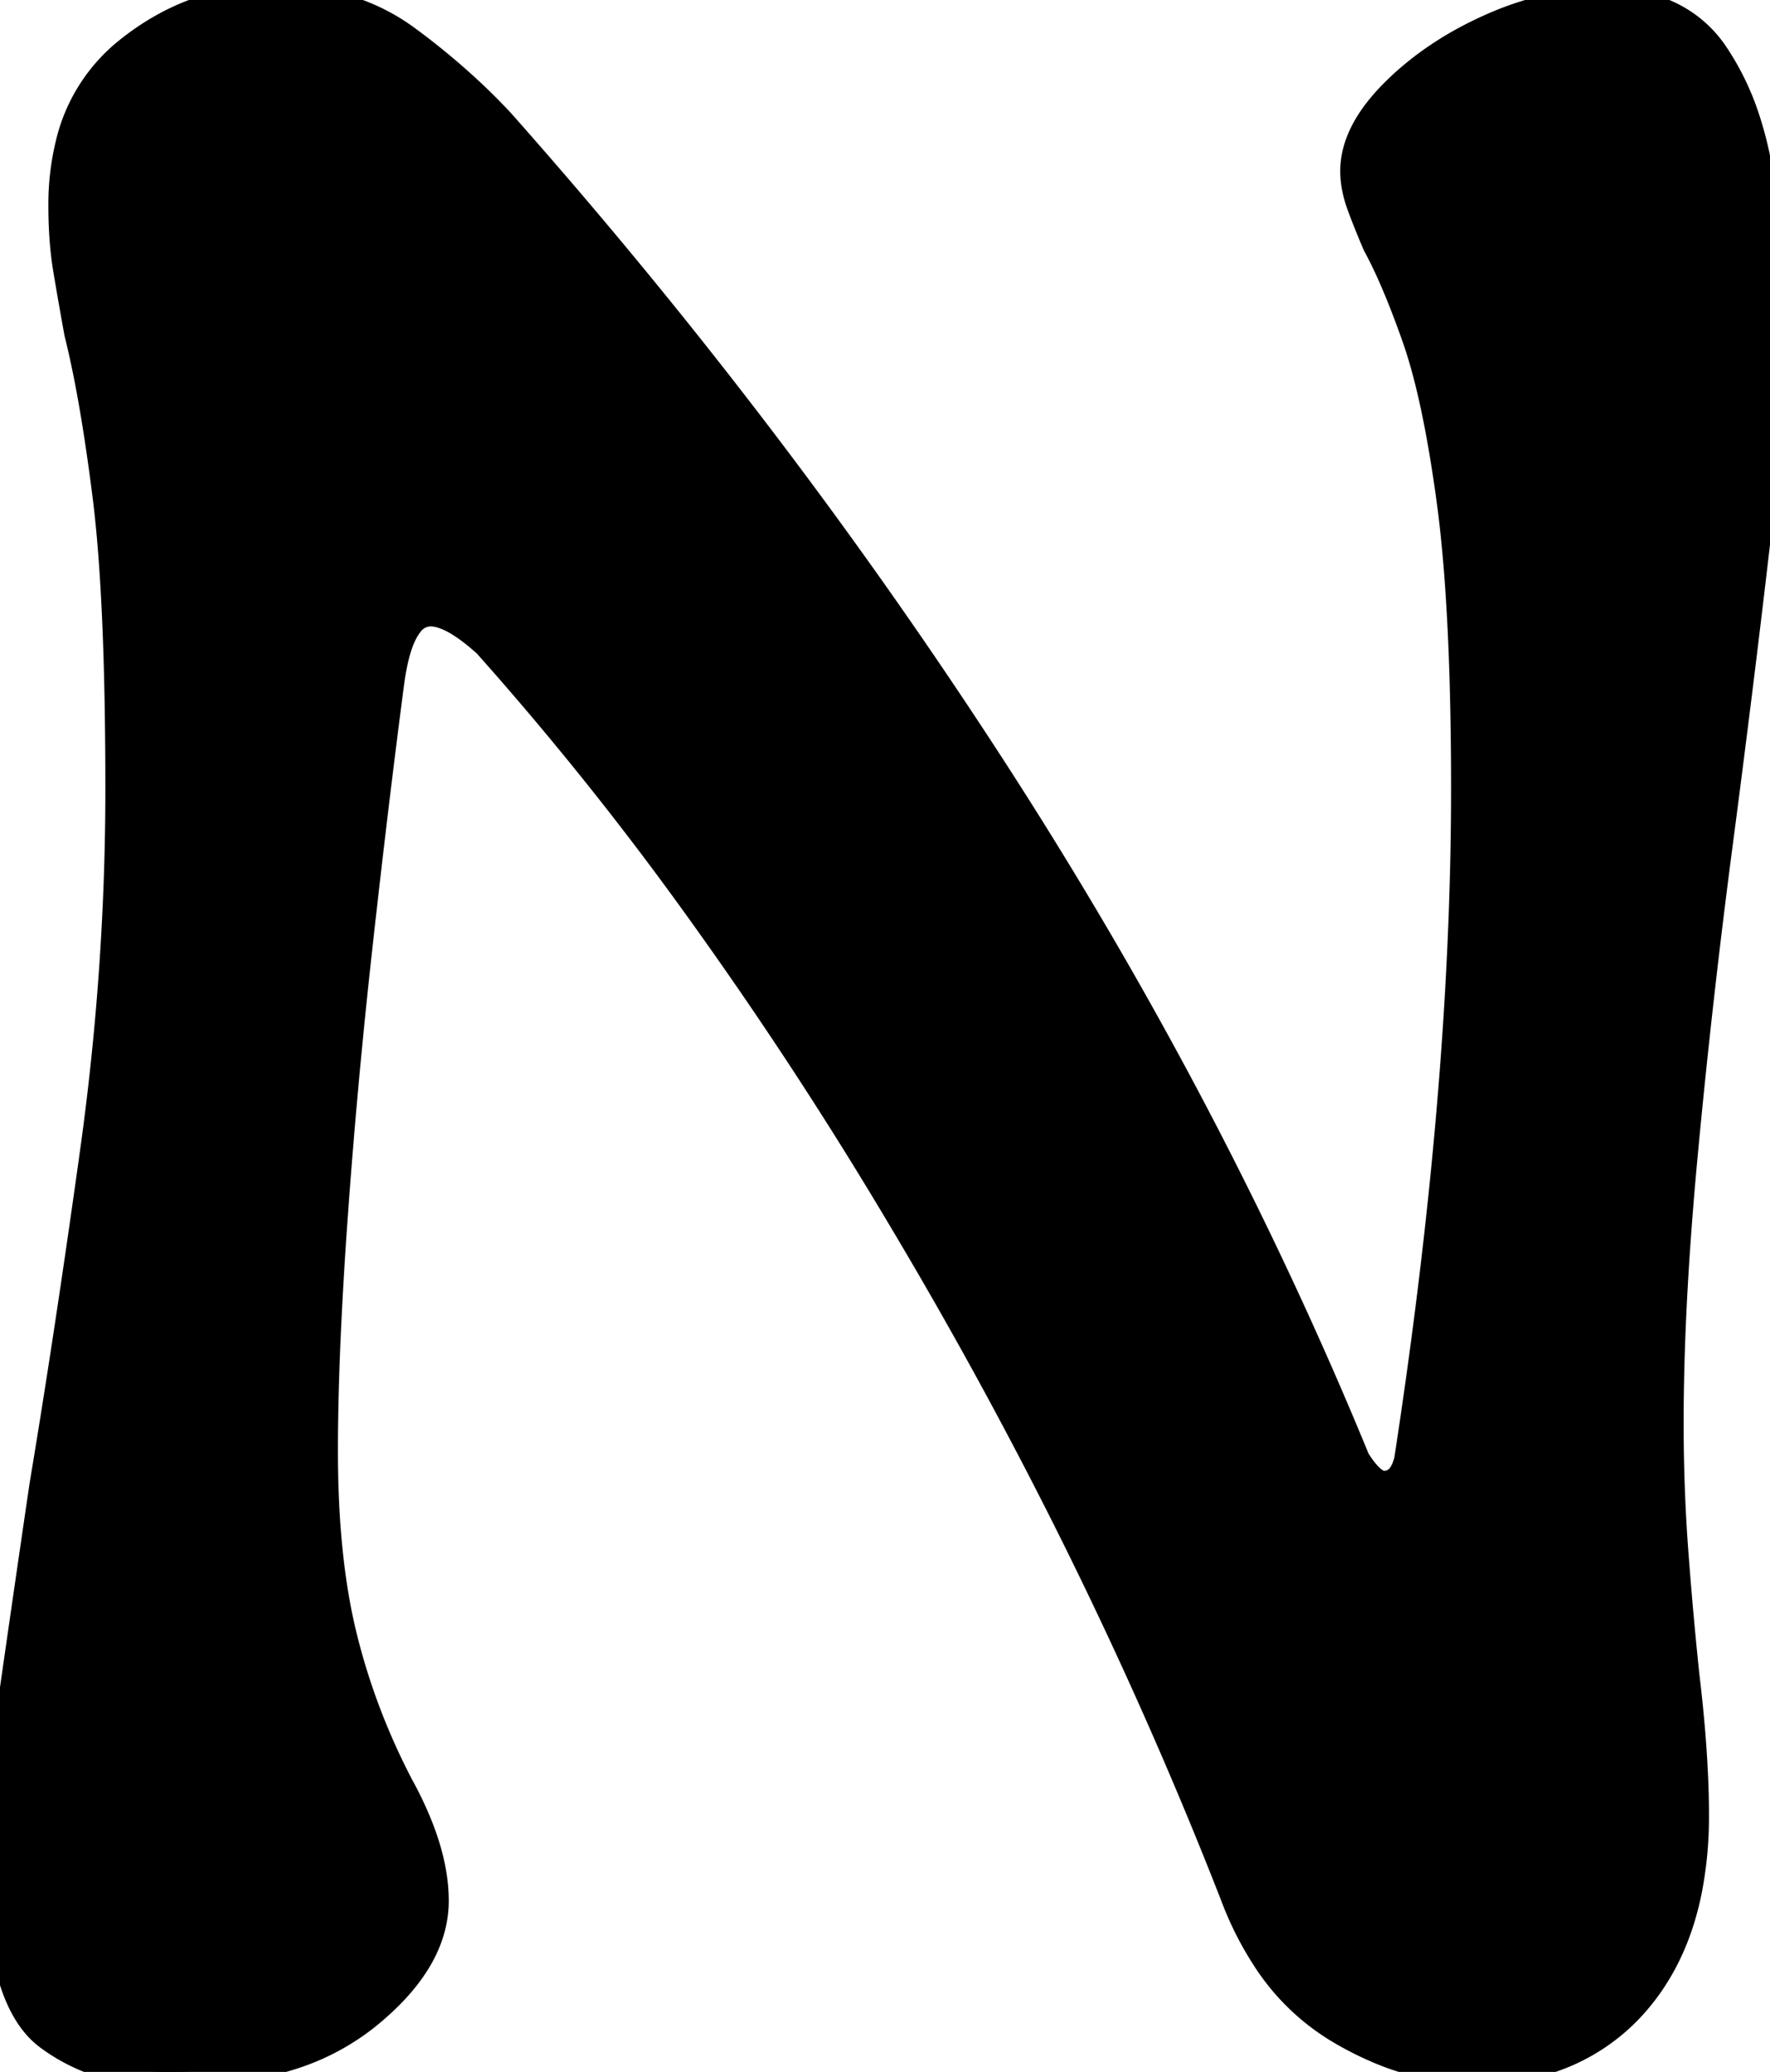 <svg width="55.9" height="65.4" viewBox="0 0 55.9 65.4" xmlns="http://www.w3.org/2000/svg"><g id="svgGroup" stroke-linecap="round" fill-rule="evenodd" font-size="9pt" stroke="#000" stroke-width="0.25mm" fill="#000" style="stroke:#000;stroke-width:0.25mm;fill:#000"><path d="M 3.41 65.156 A 7.011 7.011 0 0 0 5.3 65.4 A 15.97 15.97 0 0 0 6.833 65.33 Q 8.05 65.212 9.066 64.899 A 7.339 7.339 0 0 0 11.5 63.65 A 8.893 8.893 0 0 0 12.309 62.927 Q 13.7 61.511 13.7 60 A 5.228 5.228 0 0 0 13.616 59.084 Q 13.5 58.435 13.226 57.728 A 11.063 11.063 0 0 0 12.6 56.4 Q 11.4 54.1 10.8 51.65 A 17.149 17.149 0 0 1 10.598 50.708 Q 10.2 48.569 10.2 45.8 Q 10.2 43.925 10.317 41.562 A 144.569 144.569 0 0 1 10.5 38.55 Q 10.8 34.3 11.3 29.8 Q 11.8 25.3 12.3 21.5 A 7.718 7.718 0 0 1 12.426 20.802 Q 12.599 20.053 12.892 19.677 A 0.874 0.874 0 0 1 13.6 19.3 A 1.246 1.246 0 0 1 13.959 19.358 Q 14.564 19.54 15.4 20.3 A 101.802 101.802 0 0 1 21.654 28.051 A 132.949 132.949 0 0 1 28.45 38.35 Q 34.7 48.8 39 59.8 A 10.19 10.19 0 0 0 39.996 61.786 A 7.066 7.066 0 0 0 42.25 64 A 10.033 10.033 0 0 0 43.463 64.629 A 7.851 7.851 0 0 0 46.6 65.3 A 8.637 8.637 0 0 0 47.59 65.245 A 6.07 6.07 0 0 0 51.65 63.15 A 6.733 6.733 0 0 0 52.331 62.203 Q 52.995 61.09 53.281 59.661 A 11.996 11.996 0 0 0 53.5 57.3 A 26.367 26.367 0 0 0 53.489 56.535 Q 53.463 55.668 53.383 54.691 A 48.475 48.475 0 0 0 53.2 52.9 Q 53 51 52.85 49 Q 52.7 47 52.7 44.9 A 64.742 64.742 0 0 1 52.709 43.838 Q 52.763 40.525 53.15 36.4 Q 53.6 31.6 54.25 26.65 Q 54.9 21.7 55.4 17.4 A 118.407 118.407 0 0 0 55.422 17.213 Q 55.747 14.374 55.851 12.244 A 38.009 38.009 0 0 0 55.9 10.4 Q 55.9 8 55.55 5.65 A 11.197 11.197 0 0 0 55.1 3.738 A 8.144 8.144 0 0 0 54.1 1.7 A 3.527 3.527 0 0 0 51.958 0.253 A 5.659 5.659 0 0 0 50.6 0.1 A 7.693 7.693 0 0 0 48.957 0.282 A 9.629 9.629 0 0 0 47.1 0.9 Q 45.3 1.7 44.05 2.95 A 6.263 6.263 0 0 0 43.585 3.467 Q 42.8 4.449 42.8 5.4 A 2.718 2.718 0 0 0 42.844 5.88 A 3.45 3.45 0 0 0 43 6.45 A 17.065 17.065 0 0 0 43.058 6.608 Q 43.149 6.849 43.257 7.116 A 30.194 30.194 0 0 0 43.5 7.7 Q 44.1 8.8 44.75 10.65 A 12.072 12.072 0 0 1 44.843 10.926 Q 45.234 12.131 45.549 13.903 A 46.536 46.536 0 0 1 45.85 15.85 A 31.516 31.516 0 0 1 45.89 16.161 Q 46.166 18.38 46.256 21.567 A 118.15 118.15 0 0 1 46.3 24.9 Q 46.3 34.4 44.5 46.1 Q 44.429 46.385 44.307 46.568 A 0.692 0.692 0 0 1 43.7 46.9 Q 43.386 46.9 43.01 46.407 A 4.048 4.048 0 0 1 42.8 46.1 Q 38.2 34.9 31.3 24.25 Q 24.4 13.6 15.8 3.9 A 19.251 19.251 0 0 0 14.949 3.04 A 22.293 22.293 0 0 0 12.8 1.25 A 6.209 6.209 0 0 0 10.567 0.223 A 8.287 8.287 0 0 0 8.6 0 Q 6.1 0 4.05 1.65 A 5.272 5.272 0 0 0 2.221 4.567 A 7.965 7.965 0 0 0 2 6.5 Q 2 7.6 2.15 8.5 Q 2.3 9.4 2.5 10.5 Q 2.828 11.813 3.113 13.642 A 68.969 68.969 0 0 1 3.4 15.7 Q 3.8 18.9 3.8 24.9 Q 3.8 30.6 3 36.35 Q 2.2 42.1 1.4 46.9 Q 0.9 50.3 0.45 53.45 A 57.844 57.844 0 0 0 0.257 54.932 Q 0.128 56.043 0.063 57.017 A 27.19 27.19 0 0 0 0 58.8 A 18.977 18.977 0 0 0 0.063 60.406 Q 0.313 63.332 1.55 64.25 A 5.633 5.633 0 0 0 3.41 65.156 Z" vector-effect="non-scaling-stroke"/></g></svg>